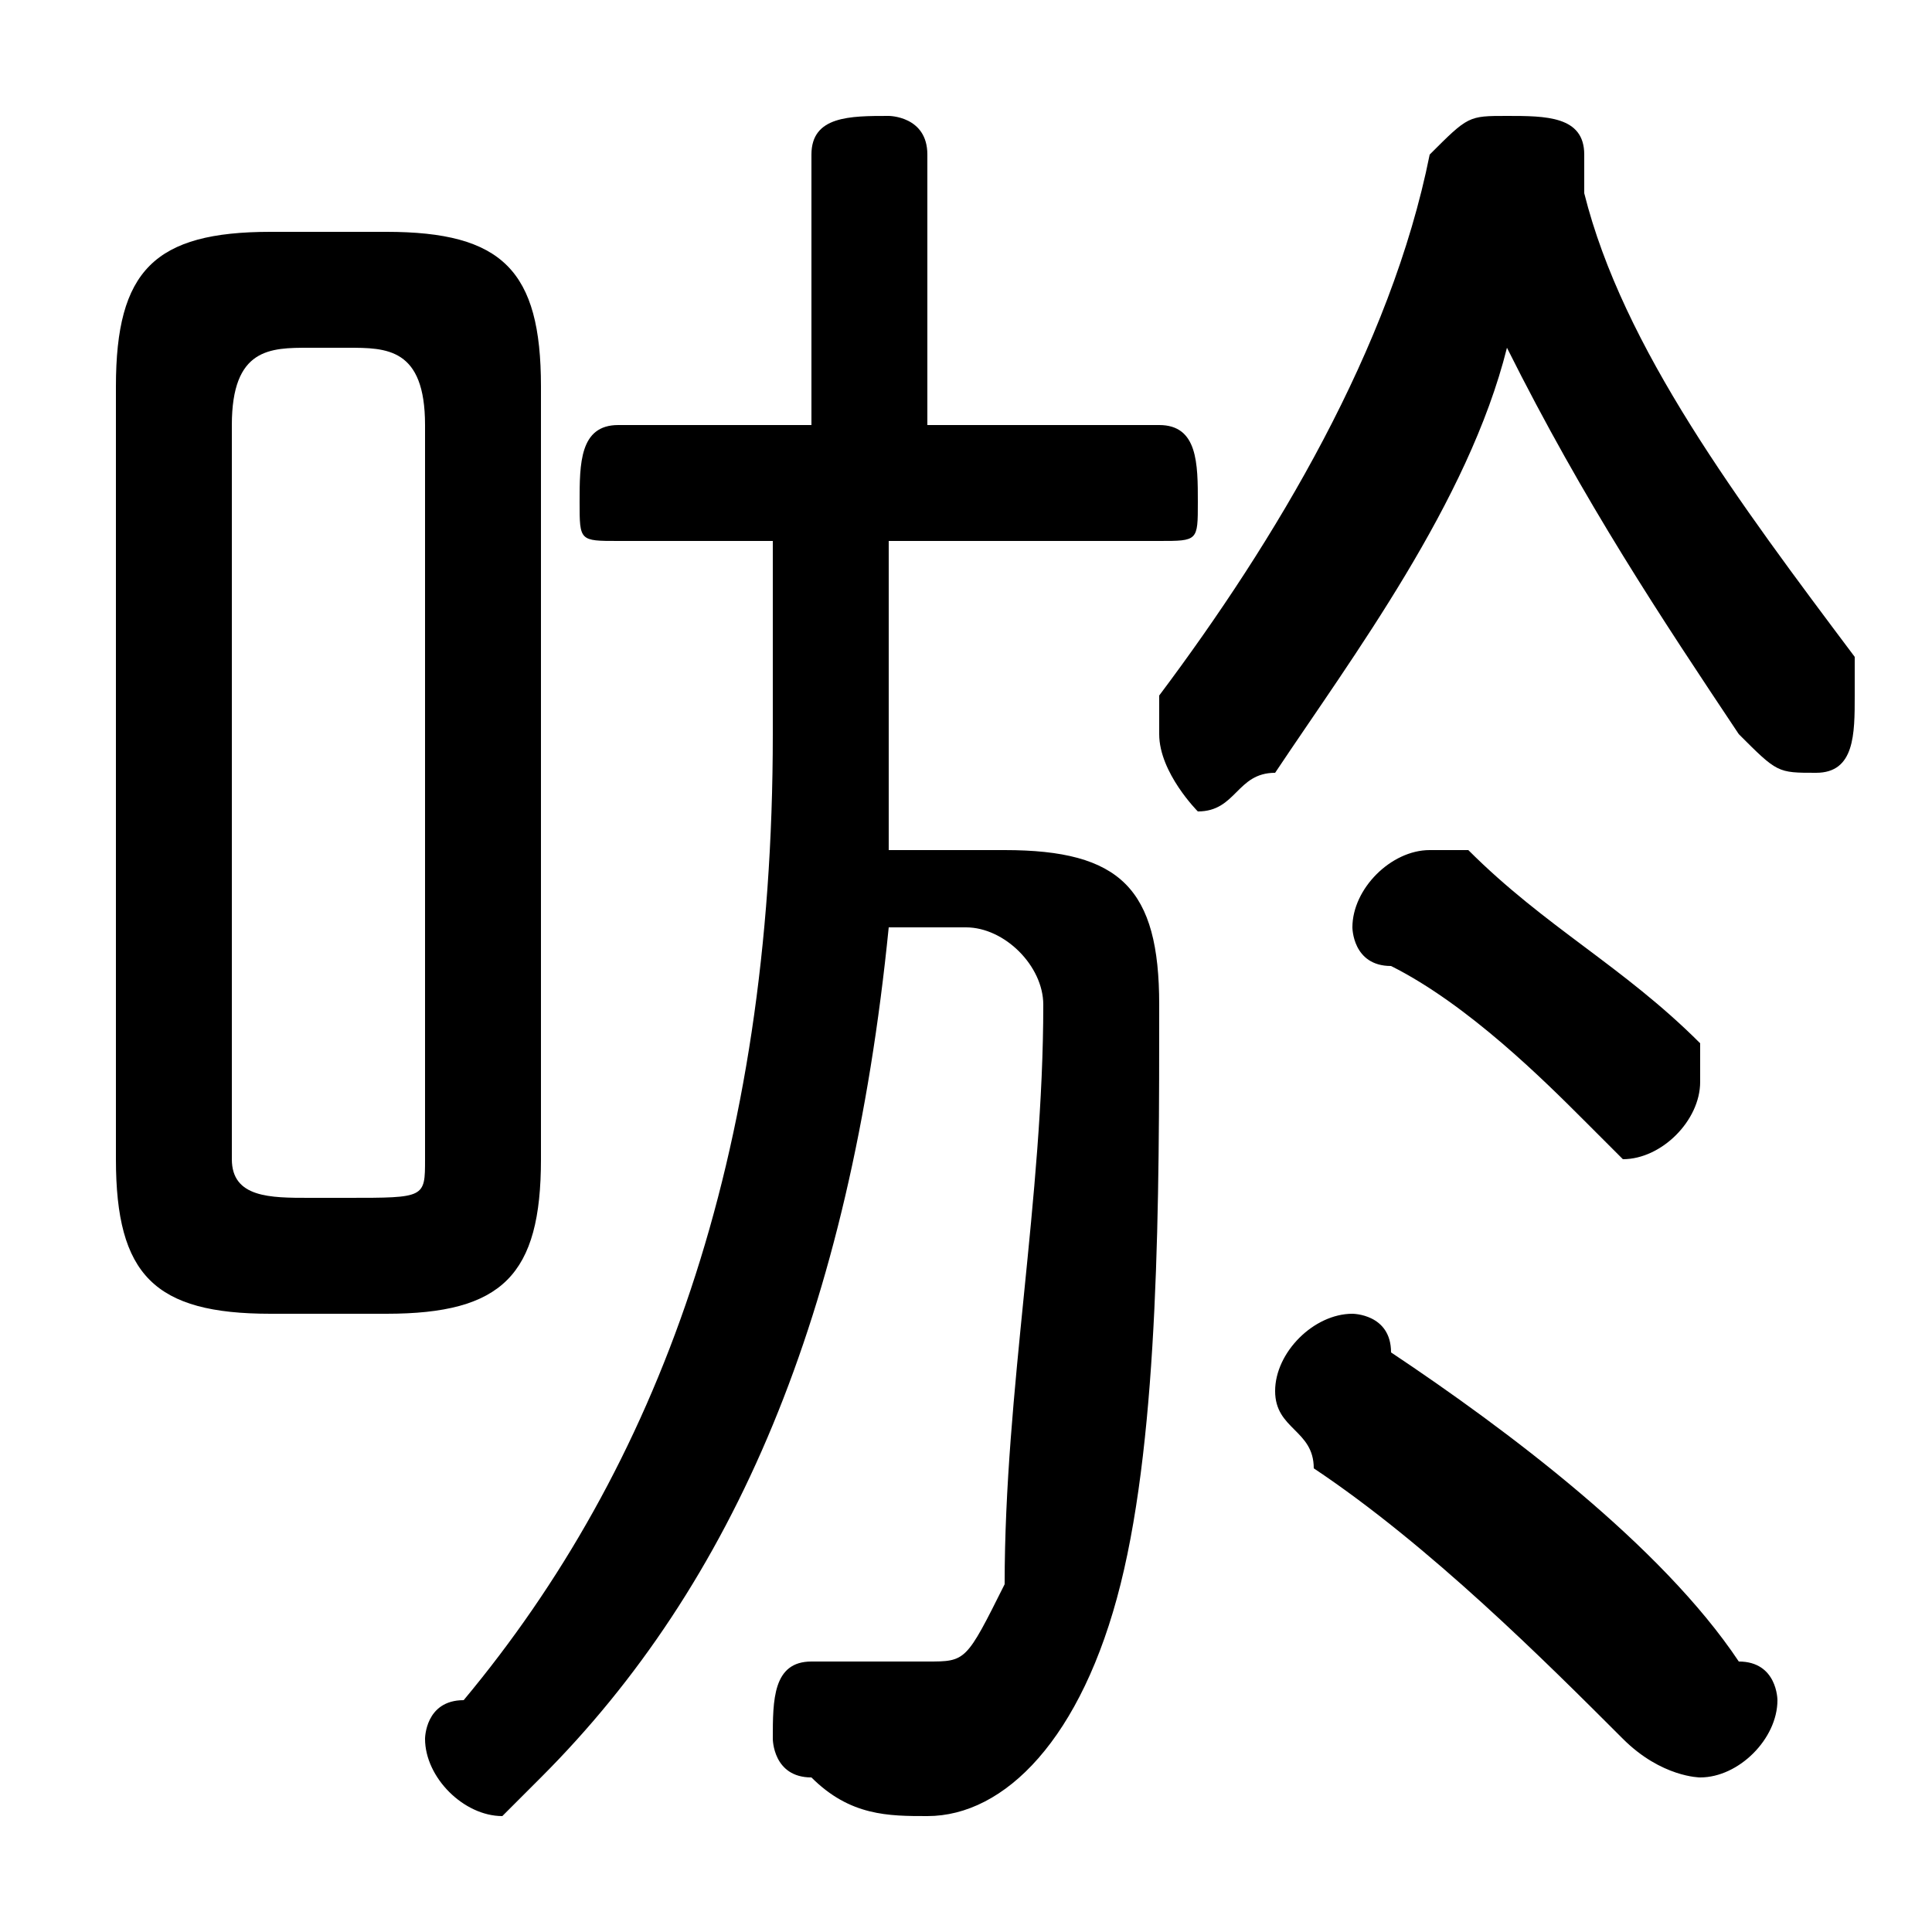 <svg xmlns="http://www.w3.org/2000/svg" viewBox="0 -44.0 50.0 50.0">
    <rect x="0" y="-44.0" width="50.0" height="50.0" fill="#808080" stroke="none"/>
    <g transform="scale(1, -1)">
        <!-- ボディの枠 -->
        <rect x="0" y="-6.0" width="50.0" height="50.0"
            stroke="white" fill="white"/>
        <!-- グリフ座標系の原点 -->
        <circle cx="0" cy="0" r="5" fill="white"/>
        <!-- グリフのアウトライン -->
        <g style="fill:black;stroke:#000000;stroke-width:0;stroke-linecap:round;stroke-linejoin:round;">
        <path d="M 10.0 10.0 C 13.0 10.0 14.0 11.0 14.0 14.0 L 14.0 34.0 C 14.0 37.0 13.0 38.0 10.0 38.0 L 7.0 38.0 C 4.0 38.0 3.0 37.0 3.0 34.0 L 3.0 14.0 C 3.0 11.0 4.0 10.0 7.0 10.0 Z M 8.0 13.0 C 7.0 13.0 6.0 13.0 6.0 14.0 L 6.0 33.0 C 6.0 35.0 7.0 35.0 8.0 35.0 L 9.0 35.0 C 10.0 35.0 11.0 35.0 11.0 33.0 L 11.0 14.0 C 11.0 13.0 11.0 13.0 9.0 13.0 Z M 20.0 30.0 L 20.0 25.0 C 20.0 14.0 17.0 6.0 12.0 0.0 C 11.0 -0.0 11.0 -1.0 11.0 -1.0 C 11.0 -2.0 12.0 -3.0 13.0 -3.0 C 13.0 -3.0 14.0 -2.0 14.0 -2.0 C 19.0 3.0 22.0 10.0 23.0 20.0 L 25.0 20.0 C 26.0 20.0 27.0 19.0 27.0 18.0 C 27.0 13.0 26.0 8.0 26.0 3.0 C 25.0 1.0 25.0 1.0 24.0 1.0 C 23.0 1.0 22.0 1.0 21.0 1.0 C 20.0 1.0 20.0 0.0 20.0 -1.0 C 20.0 -1.0 20.0 -2.0 21.0 -2.0 C 22.0 -3.0 23.0 -3.0 24.0 -3.0 C 26.0 -3.0 28.0 -1.0 29.0 3.0 C 30.0 7.0 30.0 13.0 30.0 18.0 C 30.0 21.0 29.0 22.0 26.0 22.0 L 23.0 22.0 C 23.0 23.0 23.0 24.0 23.0 25.0 L 23.0 30.0 L 30.0 30.0 C 31.0 30.0 31.0 30.0 31.0 31.0 C 31.0 32.0 31.0 33.0 30.0 33.0 L 24.0 33.0 L 24.0 40.0 C 24.0 41.0 23.0 41.0 23.0 41.0 C 22.0 41.0 21.0 41.0 21.0 40.0 L 21.0 33.0 L 16.0 33.0 C 15.0 33.0 15.0 32.0 15.0 31.0 C 15.0 30.0 15.0 30.0 16.0 30.0 Z M 39.0 35.0 C 41.0 31.0 43.0 28.0 45.0 25.0 C 46.0 24.0 46.0 24.0 47.0 24.0 C 48.0 24.0 48.0 25.0 48.0 26.0 C 48.0 26.0 48.0 27.0 48.0 27.0 C 45.0 31.0 42.0 35.0 41.0 39.0 C 41.0 39.0 41.0 39.0 41.0 40.0 C 41.0 41.0 40.0 41.0 39.0 41.0 C 38.0 41.0 38.0 41.0 37.0 40.0 C 36.0 35.0 33.0 30.0 30.0 26.0 C 30.0 26.0 30.0 25.0 30.0 25.0 C 30.0 24.0 31.0 23.0 31.0 23.0 C 32.0 23.0 32.0 24.0 33.0 24.0 C 35.0 27.0 38.0 31.0 39.0 35.0 Z M 36.0 9.0 C 36.0 10.0 35.0 10.0 35.0 10.0 C 34.0 10.0 33.0 9.0 33.0 8.0 C 33.0 7.0 34.0 7.0 34.0 6.0 C 37.0 4.0 40.0 1.0 42.0 -1.0 C 43.0 -2.0 44.0 -2.0 44.0 -2.0 C 45.0 -2.0 46.0 -1.0 46.0 -0.0 C 46.0 0.0 46.0 1.0 45.0 1.0 C 43.0 4.0 39.0 7.0 36.0 9.0 Z M 38.0 22.0 C 38.0 22.0 37.0 22.0 37.0 22.0 C 36.0 22.0 35.0 21.0 35.0 20.0 C 35.0 20.0 35.0 19.0 36.0 19.0 C 38.0 18.0 40.0 16.0 41.0 15.0 C 42.0 14.0 42.0 14.0 42.0 14.0 C 43.0 14.0 44.0 15.0 44.0 16.0 C 44.0 16.0 44.0 17.0 44.0 17.0 C 42.0 19.0 40.0 20.0 38.0 22.0 Z"/>
    </g>
    </g>
</svg>
